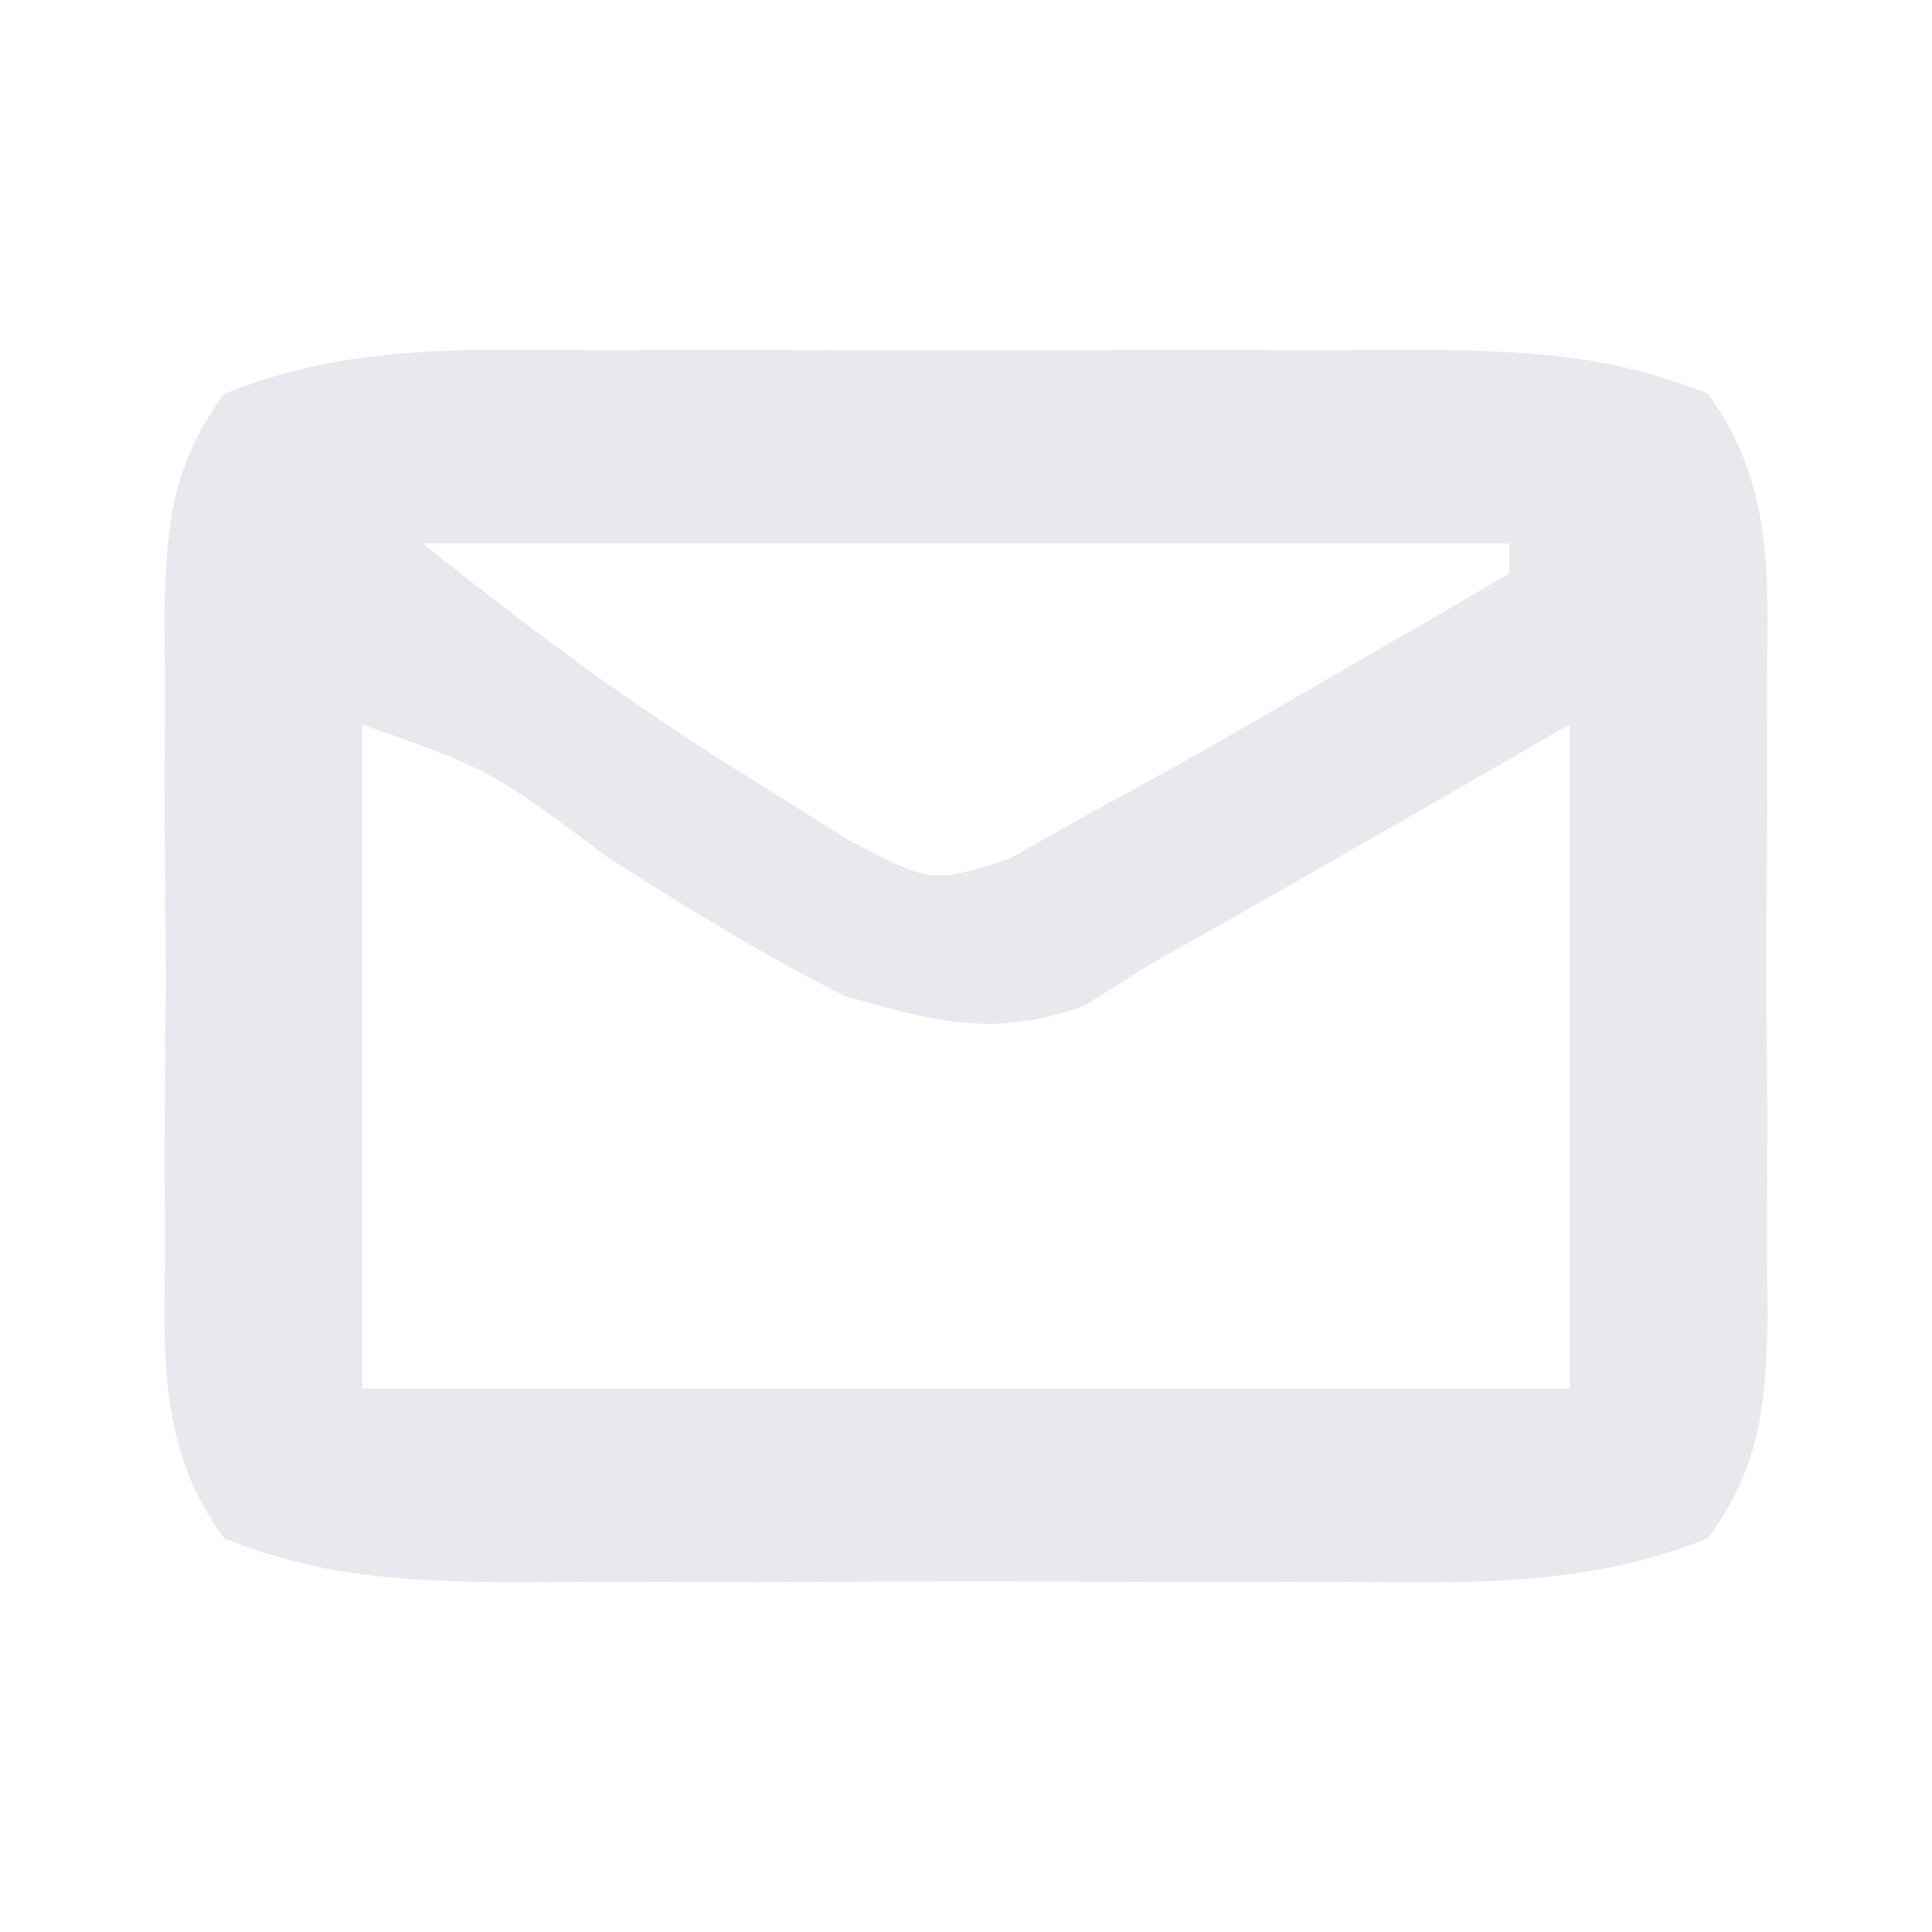 <?xml version="1.0" encoding="UTF-8"?>
<svg version="1.1" xmlns="http://www.w3.org/2000/svg" width="64" height="64">
<path d="M0 0 C1.442 -0.004 1.442 -0.004 2.914 -0.009 C4.944 -0.011 6.975 -0.005 9.006 0.007 C12.114 0.023 15.22 0.007 18.328 -0.012 C20.302 -0.01 22.276 -0.006 24.25 0 C25.179 -0.006 26.109 -0.012 27.066 -0.018 C30.599 0.02 33.417 0.111 36.709 1.447 C38.883 4.443 38.696 7.462 38.656 11.023 C38.66 11.767 38.664 12.51 38.668 13.276 C38.671 14.846 38.663 16.416 38.646 17.986 C38.625 20.39 38.646 22.791 38.672 25.195 C38.669 26.721 38.664 28.247 38.656 29.773 C38.664 30.492 38.672 31.211 38.681 31.952 C38.625 34.905 38.467 36.927 36.709 39.35 C32.616 41.011 28.626 40.825 24.25 40.797 C23.289 40.8 22.327 40.803 21.336 40.806 C19.306 40.808 17.275 40.802 15.244 40.79 C12.136 40.773 9.03 40.789 5.922 40.809 C3.948 40.807 1.974 40.803 0 40.797 C-0.929 40.803 -1.859 40.809 -2.816 40.815 C-6.349 40.777 -9.167 40.685 -12.459 39.35 C-14.633 36.354 -14.446 33.335 -14.406 29.773 C-14.41 29.03 -14.414 28.287 -14.418 27.521 C-14.421 25.951 -14.413 24.381 -14.396 22.811 C-14.375 20.407 -14.396 18.005 -14.422 15.602 C-14.419 14.076 -14.414 12.549 -14.406 11.023 C-14.414 10.305 -14.422 9.586 -14.431 8.845 C-14.375 5.892 -14.217 3.87 -12.459 1.447 C-8.366 -0.214 -4.376 -0.029 0 0 Z M-5.875 6.398 C-2.23 9.314 1.177 11.846 5.125 14.273 C6.136 14.91 7.146 15.547 8.188 16.203 C10.992 17.671 10.992 17.671 13.543 16.852 C14.395 16.372 15.247 15.893 16.125 15.398 C16.687 15.092 17.248 14.786 17.827 14.471 C19.714 13.432 21.576 12.358 23.438 11.273 C24.405 10.715 24.405 10.715 25.393 10.145 C26.972 9.232 28.549 8.316 30.125 7.398 C30.125 7.068 30.125 6.738 30.125 6.398 C18.245 6.398 6.365 6.398 -5.875 6.398 Z M-7.875 12.398 C-7.875 19.658 -7.875 26.918 -7.875 34.398 C5.325 34.398 18.525 34.398 32.125 34.398 C32.125 27.138 32.125 19.878 32.125 12.398 C27.697 14.94 27.697 14.94 23.271 17.484 C21.56 18.464 19.842 19.431 18.125 20.398 C17.439 20.834 16.753 21.27 16.047 21.719 C13.043 22.781 11.182 22.258 8.125 21.398 C5.412 20.043 2.869 18.465 0.312 16.836 C-3.606 13.908 -3.606 13.908 -7.875 12.398 Z " fill="#E7E9EC" transform="translate(19.875,11.602)"/>
</svg>

